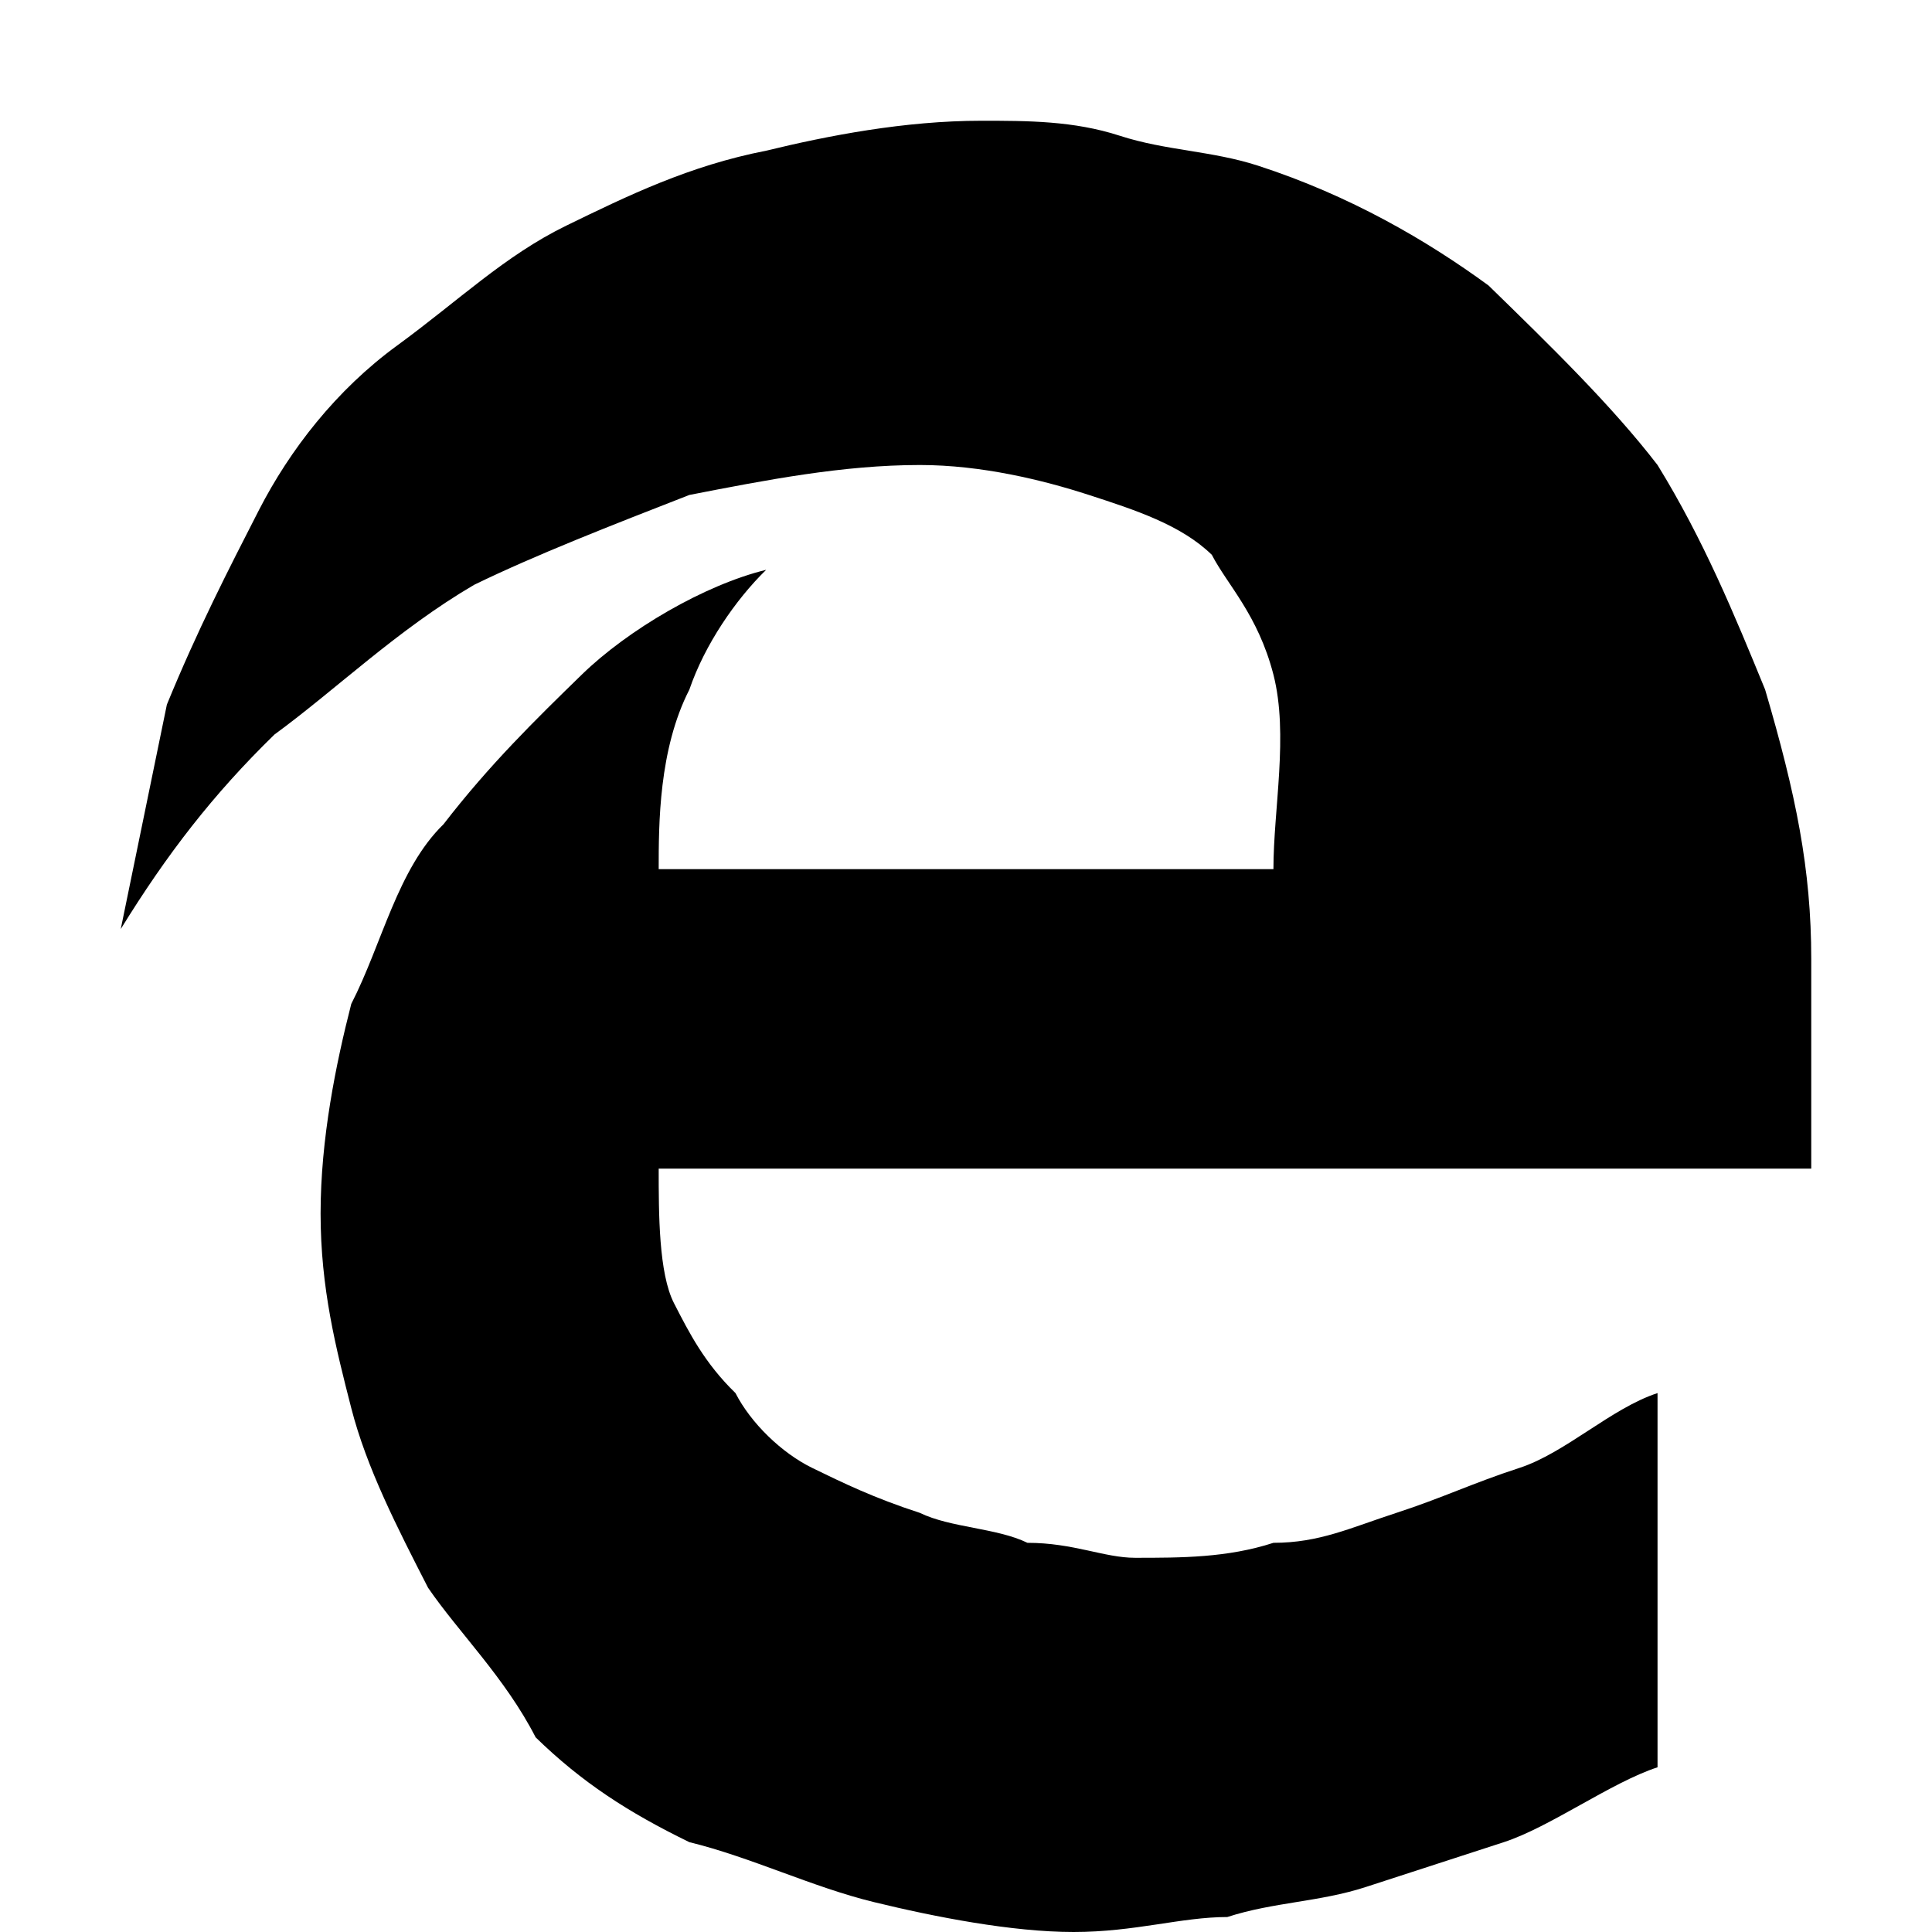 <svg width="16" height="16" viewBox="0 0 16 16" fill="none" xmlns="http://www.w3.org/2000/svg">
<path d="M5.455 9.678C5.455 10.05 5.455 10.546 5.582 10.793C5.709 11.041 5.836 11.289 6.091 11.537C6.218 11.785 6.473 12.033 6.727 12.157C6.982 12.281 7.236 12.405 7.618 12.529C7.873 12.653 8.255 12.653 8.509 12.777C8.891 12.777 9.145 12.901 9.4 12.901C9.782 12.901 10.164 12.901 10.546 12.777C10.927 12.777 11.182 12.653 11.564 12.529C11.945 12.405 12.2 12.281 12.582 12.157C12.964 12.033 13.345 11.661 13.727 11.537V14.636C13.345 14.76 12.836 15.132 12.454 15.256C12.073 15.38 11.691 15.504 11.309 15.628C10.927 15.752 10.546 15.752 10.164 15.876C9.782 15.876 9.4 16 8.891 16C8.382 16 7.745 15.876 7.236 15.752C6.727 15.628 6.218 15.38 5.709 15.256C5.2 15.008 4.818 14.76 4.436 14.388C4.182 13.893 3.8 13.521 3.545 13.149C3.291 12.653 3.036 12.157 2.909 11.661C2.782 11.165 2.655 10.669 2.655 10.05C2.655 9.43 2.782 8.81 2.909 8.314C3.164 7.818 3.291 7.198 3.673 6.826C4.055 6.331 4.436 5.959 4.818 5.587C5.2 5.215 5.836 4.843 6.345 4.719C6.091 4.967 5.836 5.339 5.709 5.711C5.455 6.207 5.455 6.826 5.455 7.198H10.546C10.546 6.702 10.673 6.083 10.546 5.587C10.418 5.091 10.164 4.843 10.036 4.595C9.782 4.347 9.4 4.223 9.018 4.099C8.636 3.975 8.127 3.851 7.618 3.851C6.982 3.851 6.345 3.975 5.709 4.099C5.073 4.347 4.436 4.595 3.927 4.843C3.291 5.215 2.782 5.711 2.273 6.083C1.764 6.579 1.382 7.074 1 7.694C1.127 7.074 1.255 6.455 1.382 5.835C1.636 5.215 1.891 4.719 2.145 4.223C2.4 3.727 2.782 3.231 3.291 2.86C3.8 2.488 4.182 2.116 4.691 1.868C5.2 1.62 5.709 1.372 6.345 1.248C6.855 1.124 7.491 1 8.127 1C8.509 1 8.891 1 9.273 1.124C9.655 1.248 10.036 1.248 10.418 1.372C11.182 1.62 11.818 1.992 12.327 2.364C12.836 2.86 13.345 3.355 13.727 3.851C14.109 4.471 14.364 5.091 14.618 5.711C14.873 6.579 15 7.198 15 7.942V9.678H5.455Z" fill="black"/>
</svg>
